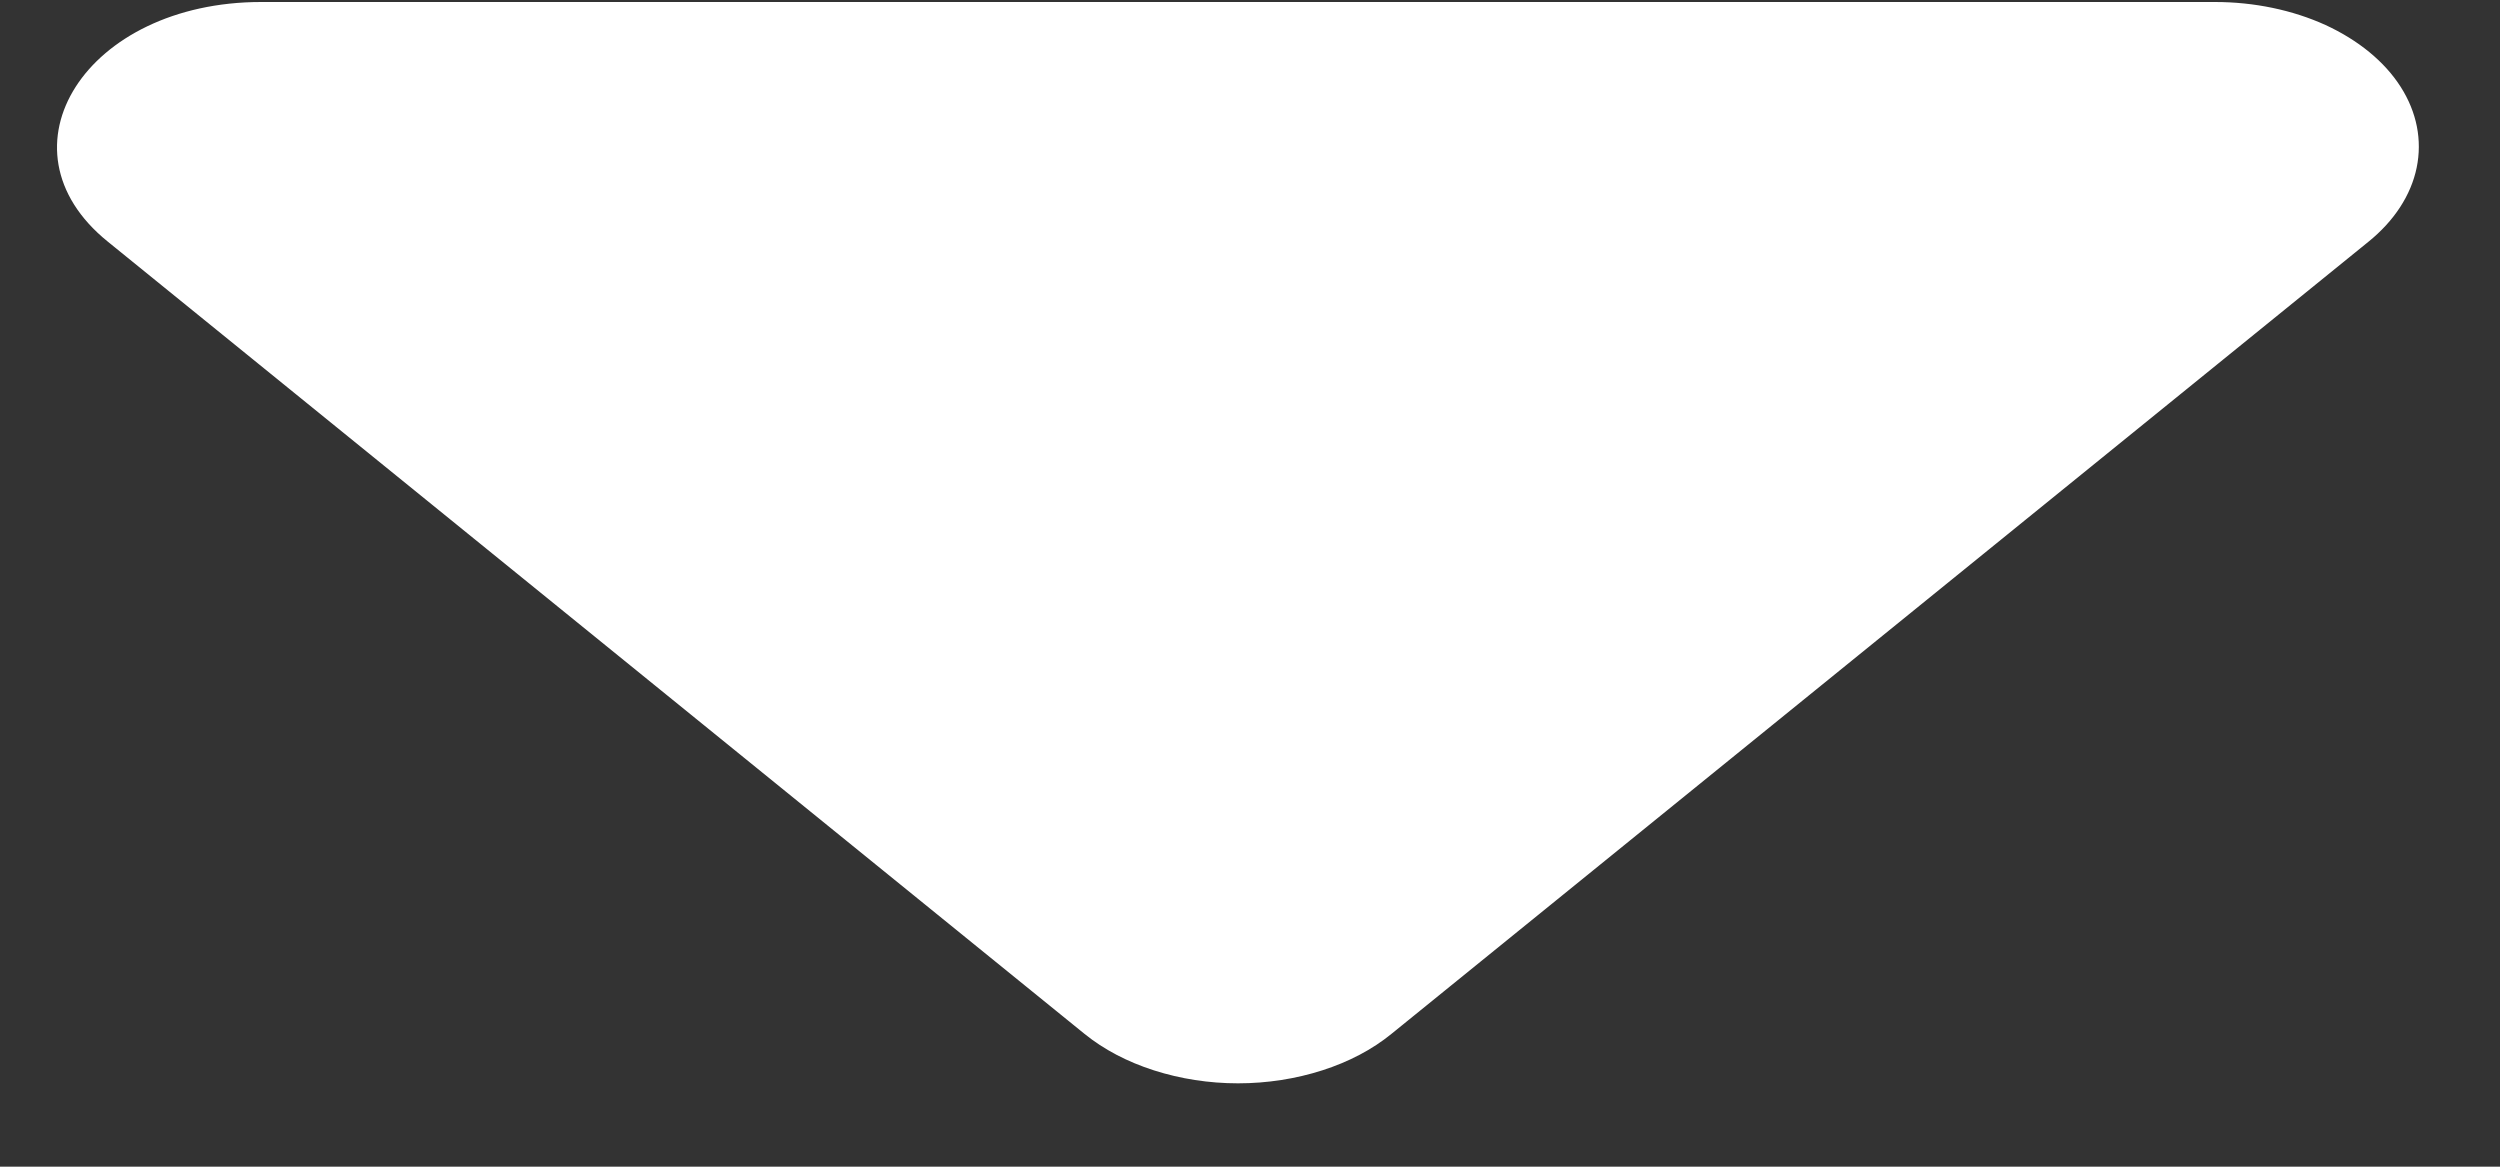 <svg width="15" height="7" viewBox="0 0 15 7" fill="none" xmlns="http://www.w3.org/2000/svg">
<rect x="0" y="0" width="15" height="7" fill="#333333" stroke="none"/>
<path d="M6.508 6.204L0.647 1.45C-0.045 0.891 0.517 0.012 1.567 0.012H13.29C13.525 0.012 13.755 0.06 13.953 0.15C14.15 0.241 14.307 0.369 14.404 0.521C14.501 0.673 14.534 0.841 14.5 1.006C14.466 1.171 14.365 1.326 14.21 1.451L8.349 6.203C8.234 6.297 8.093 6.371 7.934 6.422C7.775 6.473 7.603 6.5 7.428 6.5C7.254 6.5 7.082 6.473 6.923 6.422C6.764 6.371 6.623 6.297 6.508 6.204Z" fill="white"/>
</svg>
